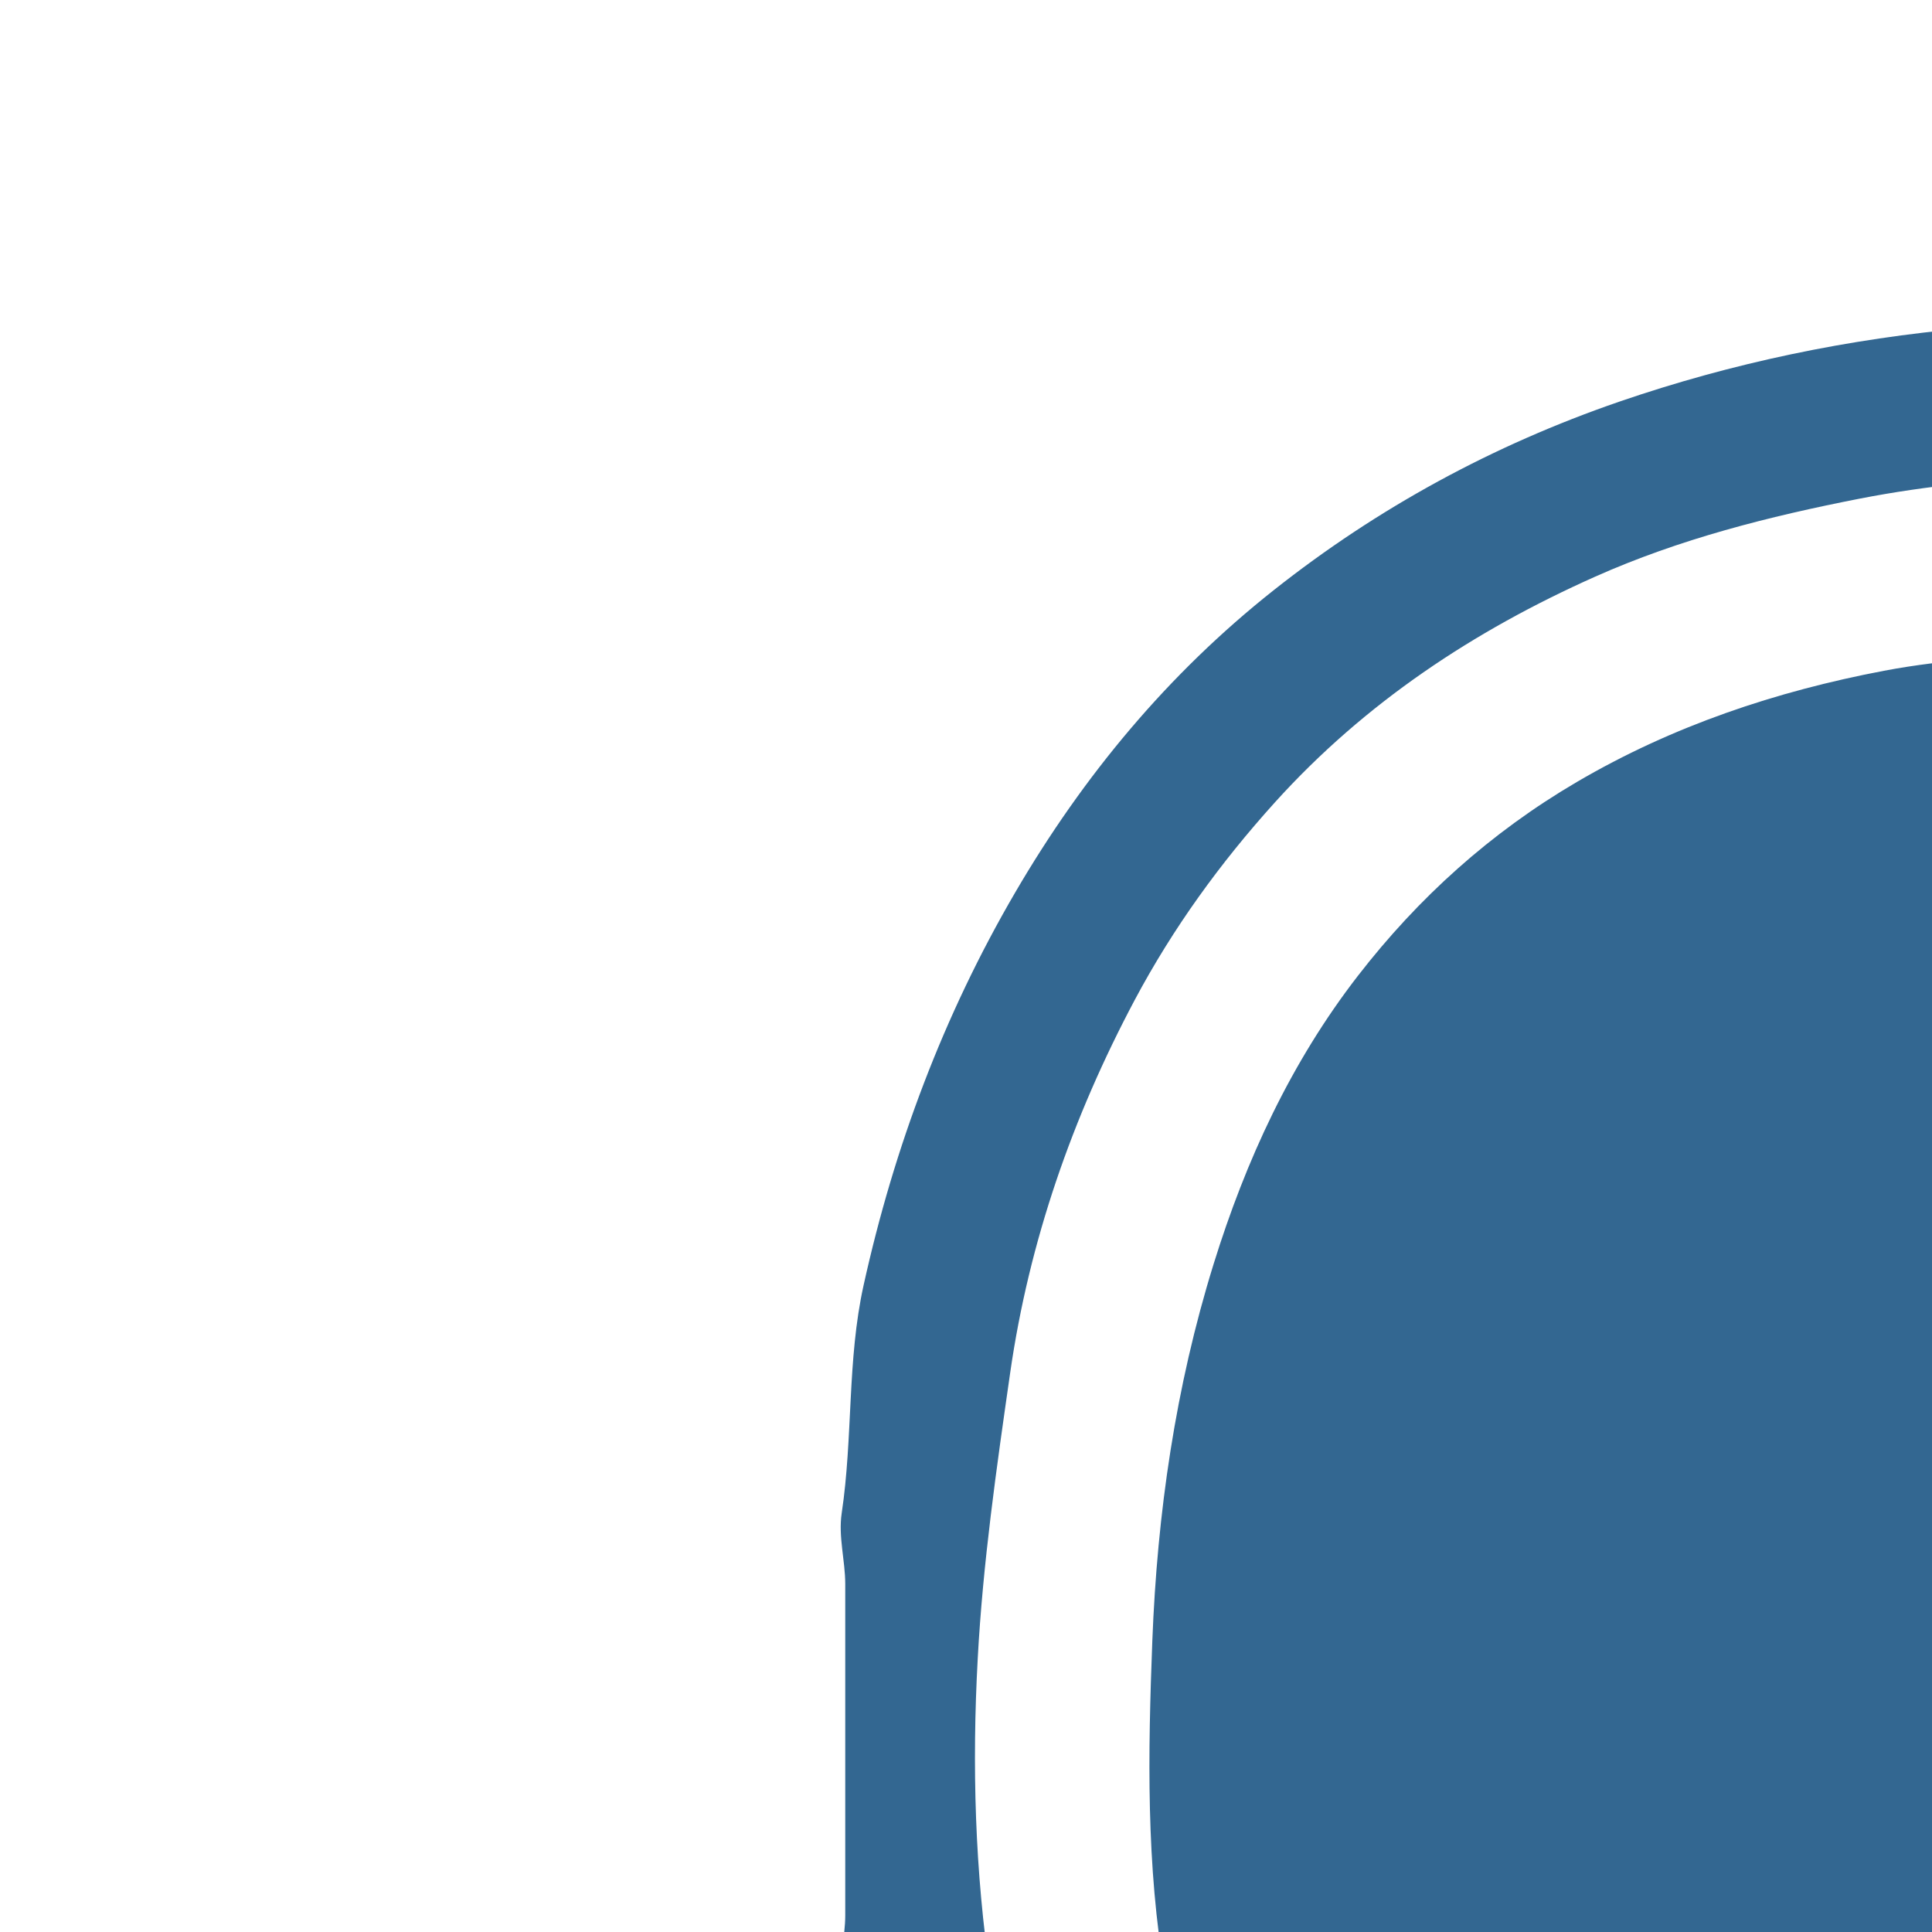 <svg xmlns="http://www.w3.org/2000/svg" viewBox="0 0 32 32"><path fill-rule="evenodd" clip-rule="evenodd" fill="#336791" d="M63.409 100.219c1.792 1.482 3.893 2.114 6.161 2.231.938.049 1.903.003 2.826-.165 1.464-.266 2.924-.6 4.348-1.029 2.9-.875 5.406-2.387 7.277-4.829 1.066-1.392 1.941-2.897 2.503-4.561.464-1.373.9-2.76 1.247-4.165.274-1.107.41-2.25.576-3.381.111-.748.178-1.504.247-2.259.112-1.225.229-2.448.31-3.676.057-.854.055-1.712.088-2.567.011-.261.053-.52.078-.779.021-.241.143-.324.389-.32.864.013 1.73.035 2.593-.004.967-.043 1.941-.085 2.893-.244 1.354-.227 2.701-.514 4.028-.86 1.568-.411 3.007-1.146 4.393-1.982 1.612-.975 3.084-2.118 4.275-3.591 1.039-1.282 1.531-2.768 1.28-4.389-.364-2.355-2.343-3.898-4.644-4.003-.834-.038-1.68.05-2.51.155-1.005.128-1.995.354-2.997.503-.692.104-1.393.15-2.083.222l-.019-.09c1.29-2.437 2.634-4.846 3.854-7.316.937-1.896 1.737-3.859 2.564-5.809 1.37-3.228 2.463-6.555 3.369-9.938.867-3.238 1.609-6.511 1.844-9.871.094-1.341.159-2.688.15-4.031-.006-1.072-.122-2.145-.229-3.213-.122-1.224-.492-2.384-1.004-3.5-.674-1.472-1.721-2.679-2.822-3.825-.881-.918-1.851-1.754-2.812-2.59-1.371-1.192-2.913-2.145-4.513-2.99-1.819-.96-3.73-1.712-5.724-2.22-1.206-.307-2.438-.578-3.658-.821-.436-.088-.876-.312-1.315-.312h-8.268c-.299 0-.595.196-.896.229-1.979.221-3.935.615-5.835 1.205-.71.219-1.358.091-2.033.028-.518-.048-1.027-.181-1.545-.207-1.971-.098-3.944-.24-5.916-.219-1.888.02-3.757.332-5.584.85-1.529.436-3.026.965-4.398 1.77-.586.344-1.052.279-1.659.105-2.041-.589-4.095-1.141-6.166-1.604-1.291-.289-2.62-.435-3.939-.571-1.265-.132-2.537-.21-3.809-.237-1.242-.027-2.492-.026-3.729.084-1.969.175-3.9.575-5.778 1.221-2.085.718-3.997 1.757-5.72 3.121-1.75 1.385-3.154 3.074-4.281 5.005-1.189 2.037-2.006 4.218-2.512 6.507-.275 1.241-.174 2.517-.363 3.777-.058.39.059.782.059 1.174v5.485c0 .364-.107.729-.061 1.095.113.879.074 1.765.223 2.638.234 1.382.445 2.759.729 4.131.397 1.917.776 3.832 1.216 5.74.32 1.389.667 2.77 1.048 4.143.58 2.098 1.146 4.199 1.803 6.272.611 1.927 1.307 3.826 2.002 5.726.962 2.628 2.11 5.171 3.49 7.607 1.195 2.111 2.558 4.088 4.388 5.713 1.207 1.072 2.548 1.895 4.109 2.307 1.228.322 2.478.361 3.733.104 1.457-.298 2.748-.926 3.895-1.865.132-.107.275-.19.432.008.594.752 1.388 1.254 2.219 1.687 2.242 1.17 4.685 1.521 7.166 1.663.602.034 1.208-.052 1.813-.068 1.181-.033 2.327-.263 3.454-.589.592-.171 1.169-.389 1.771-.591.031.641.071 1.257.091 1.874l.083 3.363c.016.512.036 1.024.083 1.534.122 1.314.241 2.628.398 3.938.108.903.222 1.812.434 2.694.428 1.778 1.006 3.509 1.742 5.188.721 1.646 1.76 3.037 3.148 4.184zm-3.591-16.768c-.071-1.579-.124-3.159-.159-4.739-.042-1.942-.056-3.885-.083-5.827l-.005-.074c-.987.593-1.96 1.241-2.989 1.776-1.207.627-2.517.99-3.874 1.093-1.063.08-2.142.153-3.2.069-1.736-.141-3.472-.412-5.026-1.268-.63-.347-1.288-.77-1.723-1.323-1.041-1.329-.542-3.008 1.028-3.816 1.085-.56 2.269-.793 3.445-1.065 1.021-.236 2.039-.505 3.036-.83.986-.323 1.608-1.123 2.223-1.908l.974-1.252-1.171-.122c-1.162-.108-2.271-.429-3.331-.899-.906-.401-.92-.445-1.586.277-1.11 1.205-2.19 2.44-3.279 3.666-.801.902-1.596 1.809-2.395 2.714-.788.895-1.528 1.84-2.379 2.672-1.262 1.236-2.784 1.979-4.6 1.895-1.165-.054-2.231-.462-3.191-1.129-1.979-1.378-3.312-3.308-4.527-5.333-1.555-2.596-2.75-5.361-3.771-8.201-.707-1.964-1.418-3.929-2.034-5.921-.671-2.165-1.26-4.355-1.839-6.547-.438-1.653-.826-3.32-1.196-4.99-.421-1.899-.825-3.803-1.182-5.715-.241-1.291-.38-2.601-.575-3.9-.263-1.753-.311-3.52-.215-5.279.085-1.585.312-3.165.538-4.739.313-2.178 1.031-4.233 2.063-6.174.633-1.189 1.416-2.27 2.323-3.274 1.49-1.649 3.293-2.84 5.299-3.735 1.401-.625 2.882-1 4.391-1.295 2.24-.436 4.5-.418 6.76-.372.988.021 1.973.2 2.96.299 2.126.211 4.209.659 6.266 1.21 1.5.402 2.969.924 4.455 1.376.148.045.367.041.49-.038 2.015-1.316 4.216-2.184 6.559-2.681.889-.188 1.807-.271 2.716-.329 1.104-.069 2.219-.135 3.321-.07 1.325.076 2.646.271 3.963.451.64.088 1.264.309 1.904.369.308.029.633-.194.957-.27 1.654-.383 3.301-.808 4.97-1.109 1.242-.224 2.512-.33 3.774-.402 1.41-.081 2.828-.14 4.236-.072 1.78.086 3.547.339 5.291.745 2.162.503 4.234 1.233 6.205 2.247 1.473.759 2.872 1.637 4.133 2.717.826.709 1.672 1.408 2.417 2.198.92.974 1.858 1.947 2.436 3.194.435.941.745 1.915.831 2.944.106 1.281.235 2.566.224 3.849-.011 1.226-.179 2.451-.297 3.675-.271 2.788-.876 5.516-1.613 8.208-.607 2.223-1.319 4.422-2.089 6.596-.709 2.003-1.528 3.969-2.355 5.928-.611 1.448-1.27 2.881-1.984 4.281-1.354 2.652-2.762 5.277-4.391 7.777-.281.431-.548.873-.822 1.314.711.479 1.516.648 2.326.736.771.083 1.557.134 2.327.076 1.233-.092 2.462-.268 3.688-.439 1.214-.17 2.403-.515 3.651-.424 1.244.091 2.136 1.037 2.051 2.203-.054.738-.393 1.371-.883 1.912-2.315 2.554-5.221 4.102-8.545 4.865-1.263.29-2.565.439-3.858.56-1.101.102-2.216.119-3.321.078-.812-.03-1.617-.216-2.447-.336-.084.759-.163 1.55-.259 2.338l-.387 3.023c-.117.958-.208 1.92-.329 2.878-.118.93-.265 1.855-.389 2.784-.115.865-.2 1.735-.33 2.599-.197 1.324-.386 2.651-.645 3.965-.31 1.57-.784 3.09-1.561 4.507-.946 1.729-2.287 3.046-3.995 4.021-1.76 1.005-3.685 1.528-5.634 1.966-1.382.311-2.803.361-4.202.234-2.425-.219-4.495-1.256-6.06-3.137-1.493-1.795-2.504-3.851-2.865-6.18-.174-1.107-.298-2.223-.396-3.339-.112-1.243-.186-2.487-.244-3.732zM62.544 67.497c.015.83-.071 1.66-.067 2.49.017 3.863.045 7.727.078 11.591.006.631.037 1.264.082 1.894.095 1.32.189 2.641.317 3.957.092.935.217 1.867.364 2.795.21 1.313.808 2.483 1.486 3.602.584.962 1.345 1.778 2.346 2.342 1.702.957 3.533 1.037 5.379.685 1.247-.237 2.473-.62 3.683-1.015 1.194-.389 2.273-1.024 3.178-1.901.849-.822 1.451-1.825 1.857-2.932.787-2.146 1.034-4.407 1.359-6.649.122-.84.228-1.682.339-2.523.127-.957.255-1.913.377-2.87.092-.714.174-1.427.261-2.14.125-1.024.256-2.047.375-3.071.091-.792.167-1.587.249-2.381.104-1.015.215-2.027.306-3.044.068-.77.04-1.555.177-2.312.251-1.387.907-2.567 2.137-3.331.514-.318 1.096-.528 1.666-.798l-.098-.149c-.527-.684-1.067-1.357-1.584-2.049-.812-1.086-1.396-2.297-1.983-3.514-.556-1.154-1.236-2.246-1.821-3.387-1.021-1.99-2.061-3.975-3.002-6.002-1.183-2.55-2.115-5.188-2.408-8.012-.125-1.194-.157-2.388.086-3.571.387-1.89 1.373-3.368 3.033-4.382 1.54-.94 3.255-1.244 5.012-1.339 1.09-.059 2.187-.011 3.318-.011l-.037-.191c-.704-1.472-1.361-2.969-2.132-4.405-1.086-2.028-2.478-3.856-4.026-5.553-1.146-1.255-2.389-2.419-3.75-3.45-1.338-1.013-2.748-1.918-4.253-2.657-1.794-.883-3.664-1.565-5.624-2-1.885-.418-3.78-.674-5.714-.695-1.648-.018-3.286.058-4.892.429-2.424.561-4.641 1.559-6.568 3.175-1.077.903-2.018 1.916-2.839 3.044-.967 1.325-1.745 2.759-2.411 4.26-.914 2.061-1.541 4.204-1.971 6.408-.214 1.1-.382 2.207-.553 3.314-.06.389-.064.784-.1 1.229l.732-.381.714-.32c2.417-1.105 4.92-1.816 7.61-1.735 1.144.034 2.236.261 3.254.762 1.95.962 3.09 2.597 3.586 4.665.342 1.428.577 2.884.805 4.337.178 1.134.361 2.28.381 3.424.029 1.672-.055 3.348-.146 5.019-.077 1.424-.374 2.825-.872 4.154-.904 2.416-1.912 4.793-2.853 7.195-.311.794-.55 1.615-.843 2.488l1.188.001c.144.003.291.007.43.04 1.081.255 2.02.745 2.789 1.577 1.028 1.104 1.566 2.396 1.593 3.893zM41.897 56.042c-.614-1.454-.983-2.971-1.094-4.538-.104-1.474.071-2.94.223-4.408.146-1.421.27-2.849.312-4.275.071-2.347-.087-4.688-.199-7.033-.067-1.396.095-2.809.219-4.208.112-1.26.252-2.523.491-3.765.399-2.084.93-4.138 1.685-6.129.715-1.888 1.539-3.725 2.699-5.38.797-1.136 1.699-2.195 2.566-3.305l-.258-.092c-2.823-.896-5.693-1.598-8.646-1.903-1.395-.145-2.796-.229-4.195-.313-.43-.025-.866.033-1.297.074-1.067.103-2.148.143-3.198.343-1.787.34-3.502.912-5.089 1.843-1.426.836-2.623 1.915-3.626 3.211-1.107 1.431-1.854 3.049-2.389 4.773-.632 2.035-.934 4.13-1.015 6.243-.071 1.853-.106 3.716.214 5.562.237 1.373.396 2.762.658 4.131.358 1.865.742 3.727 1.186 5.573.633 2.644 1.267 5.29 2.018 7.902.718 2.501 1.527 4.98 2.407 7.43.718 1.999 1.549 3.961 2.424 5.896.57 1.261 1.26 2.475 1.984 3.655.769 1.254 1.645 2.444 2.831 3.354 1.499 1.148 2.658 1.327 4.182.066.652-.539 1.203-1.207 1.771-1.842.901-1.008 1.771-2.046 2.669-3.059 1.143-1.289 2.3-2.565 3.449-3.85.243-.271.478-.551.714-.825l-.393-.343c-1.425-1.372-2.531-2.962-3.303-4.788zM85.238 17.639c.934 1.095 1.838 2.222 2.672 3.394 1.614 2.268 2.904 4.716 3.855 7.336.42 1.155.756 2.321.606 3.584-.104.885-.097 1.782-.174 2.672-.065.74-.183 1.476-.278 2.214-.144 1.112-.352 2.222-.414 3.339-.06 1.064.003 2.138.07 3.203.067 1.083.213 2.161.312 3.241.112 1.227.264 2.451.298 3.68.028 1.008-.062 2.021-.149 3.029-.105 1.213-.412 2.387-.87 3.512-.323.794-.708 1.562-1.071 2.356l.146.154.222.172.225-.4c1.888-2.977 3.568-6.068 5.021-9.277.938-2.066 1.812-4.162 2.654-6.27 1.311-3.281 2.35-6.653 3.151-10.094.36-1.544.636-3.112.88-4.68.191-1.226.349-2.466.385-3.703.037-1.312-.035-2.634-.156-3.942-.091-.988-.335-1.982-.953-2.787-.996-1.293-2.07-2.529-3.391-3.508-1.113-.823-2.223-1.67-3.416-2.362-1.893-1.099-3.942-1.829-6.083-2.327-2.091-.487-4.207-.697-6.337-.742-1.256-.027-2.518.108-3.771.227-1.136.106-2.265.288-3.408.438 1.227.69 2.438 1.304 3.578 2.027 2.4 1.52 4.552 3.349 6.396 5.514zM54.058 60.202c.775-2.48 1.832-4.85 2.855-7.232.831-1.933 1.284-3.968 1.435-6.06.075-1.031.055-2.075.004-3.109-.057-1.148-.148-2.301-.316-3.438-.215-1.454-.459-2.909-.803-4.336-.373-1.544-1.313-2.62-2.925-3.017-.981-.241-1.957-.231-2.95-.074-2.423.381-4.641 1.274-6.707 2.582-.416.263-.646.476-.573 1.071.152 1.264.185 2.548.179 3.823-.008 1.805-.085 3.61-.153 5.414-.022.587-.107 1.173-.171 1.758-.096.896-.283 1.791-.277 2.686.006.922.1 1.865.324 2.758.711 2.832 2.215 5.148 4.682 6.783 1.517 1.006 3.195 1.512 5.038 1.609.122-.423.235-.822.358-1.218zm-2.896-24.289c-.325-.681-.139-1.246.613-1.508.184-.063.372-.133.562-.151.263-.026.528-.007.793-.007.955.006 1.873.139 2.66.745.506.39.642.905.314 1.437-.465.753-1.172 1.131-2.042 1.203-1.369.113-2.33-.525-2.9-1.719zM89.137 35.664l.311-2.725c.045-.364-.146-.464-.452-.473-.963-.026-1.925-.061-2.888-.077-1.084-.02-2.141.154-3.145.566-1.114.459-1.962 1.193-2.309 2.406-.259.904-.328 1.807-.236 2.752.139 1.441.459 2.839.963 4.18.674 1.793 1.378 3.585 2.221 5.303 1.141 2.325 2.431 4.577 3.643 6.867.323.611.597 1.25.934 1.963.707-1.496 1.051-2.994 1.09-4.538.033-1.301-.07-2.605-.146-3.906-.047-.796-.16-1.588-.237-2.382-.107-1.106-.271-2.213-.297-3.322-.025-1.128.055-2.262.151-3.389.09-1.078.268-2.149.397-3.225zm-2.169-.874c-.358.987-1.122 1.545-2.114 1.708-.924.153-1.734-.188-2.336-.926-.429-.525-.265-1.146.378-1.502.738-.408 1.549-.511 2.506-.573.261.047.651.088 1.023.193.539.152.739.56.543 1.1zM58.37 65.193c-.528-.432-1.228-.457-1.73.017-.624.59-1.173 1.264-1.722 1.928-.633.768-1.229 1.566-2.045 2.161-1.189.865-2.578 1.223-3.972 1.562-1.108.27-2.222.521-3.333.779l-.014.144c.33.152.649.343.994.452 1.695.536 3.42.804 5.212.652 1.292-.111 2.524-.393 3.691-.946 1.607-.761 2.844-1.968 3.895-3.37.176-.234.256-.58.276-.882.071-1.066-.47-1.859-1.252-2.497zM89.315 64.731c-.831.279-1.507.704-1.708 1.603-.137.608-.187 1.237-.24 1.86-.01.11.127.312.231.34.64.169 1.284.368 1.938.427.805.073 1.623.05 2.433.01.874-.044 1.754-.101 2.616-.245 2.029-.342 3.994-.896 5.738-2.048.63-.415 1.252-.839 1.878-1.261l-.052-.089c-.667.099-1.332.22-2.002.291-1.364.146-2.729.3-4.098.379-.661.038-1.331-.089-1.997-.143-1.118-.091-2.21-.339-3.155-.937-.545-.344-1.001-.382-1.582-.187z"/><path fill="#336791" d="M2.835 103.184c1.093-.182 2.522-.338 4.343-.338 2.235 0 3.874.52 4.914 1.456.962.832 1.534 2.106 1.534 3.667 0 1.586-.469 2.834-1.353 3.744-1.196 1.274-3.146 1.924-5.356 1.924-.676 0-1.3-.026-1.819-.156v7.021h-2.263v-17.318zm2.263 8.45c.494.13 1.118.182 1.872.182 2.729 0 4.394-1.326 4.394-3.744 0-2.314-1.638-3.432-4.134-3.432-.988 0-1.742.078-2.132.182v6.812zM27.328 114.104c0 4.654-3.225 6.683-6.267 6.683-3.406 0-6.032-2.496-6.032-6.475 0-4.212 2.756-6.682 6.24-6.682 3.615-.001 6.059 2.626 6.059 6.474zm-9.984.13c0 2.756 1.586 4.836 3.822 4.836 2.184 0 3.821-2.054 3.821-4.888 0-2.132-1.065-4.836-3.77-4.836s-3.873 2.496-3.873 4.888zM29.901 118.16c.676.442 1.872.91 3.016.91 1.664 0 2.444-.832 2.444-1.872 0-1.092-.649-1.69-2.34-2.314-2.262-.806-3.328-2.054-3.328-3.562 0-2.028 1.638-3.692 4.342-3.692 1.274 0 2.393.364 3.095.78l-.572 1.664c-.494-.312-1.404-.728-2.574-.728-1.352 0-2.106.78-2.106 1.716 0 1.04.755 1.508 2.393 2.132 2.184.832 3.302 1.924 3.302 3.796 0 2.21-1.716 3.77-4.706 3.77-1.378 0-2.652-.338-3.536-.858l.57-1.742zM43.266 104.301v3.614h3.275v1.742h-3.275v6.786c0 1.56.441 2.444 1.716 2.444.598 0 1.04-.078 1.326-.156l.104 1.716c-.441.182-1.144.312-2.027.312-1.066 0-1.925-.338-2.471-.962-.649-.676-.884-1.794-.884-3.276v-6.864h-1.95v-1.742h1.95v-3.016l2.236-.598zM59.802 107.916c-.053.91-.104 1.924-.104 3.458v7.306c0 2.886-.572 4.654-1.794 5.747-1.222 1.144-2.99 1.508-4.576 1.508-1.508 0-3.172-.364-4.187-1.04l.572-1.742c.832.52 2.132.988 3.692.988 2.34 0 4.056-1.222 4.056-4.394v-1.404h-.052c-.702 1.17-2.054 2.106-4.004 2.106-3.12 0-5.356-2.652-5.356-6.137 0-4.264 2.782-6.682 5.668-6.682 2.185 0 3.381 1.144 3.927 2.184h.052l.104-1.898h2.002zm-2.366 4.966c0-.39-.026-.728-.13-1.04-.416-1.326-1.534-2.418-3.198-2.418-2.185 0-3.744 1.846-3.744 4.758 0 2.47 1.248 4.524 3.718 4.524 1.404 0 2.678-.884 3.172-2.34.13-.39.183-.832.183-1.222v-2.262zM63.337 111.842c0-1.482-.026-2.756-.104-3.926h2.003l.077 2.47h.104c.572-1.69 1.95-2.756 3.484-2.756.26 0 .441.026.649.078v2.158c-.233-.052-.468-.078-.779-.078-1.612 0-2.757 1.222-3.068 2.938-.052.312-.104.676-.104 1.066v6.708h-2.262v-8.658zM72.854 114.624c.052 3.094 2.027 4.368 4.315 4.368 1.639 0 2.626-.286 3.484-.65l.39 1.638c-.806.364-2.184.78-4.186.78-3.874 0-6.188-2.548-6.188-6.344 0-3.796 2.236-6.787 5.902-6.787 4.108 0 5.2 3.614 5.2 5.928 0 .468-.052.832-.078 1.066h-8.839zm6.708-1.638c.025-1.456-.599-3.718-3.172-3.718-2.314 0-3.328 2.132-3.511 3.718h6.683zM84.371 117.744c1.014.624 2.496 1.144 4.056 1.144 2.314 0 3.666-1.222 3.666-2.99 0-1.638-.936-2.574-3.302-3.484-2.86-1.014-4.628-2.496-4.628-4.966 0-2.73 2.262-4.758 5.668-4.758 1.794 0 3.094.416 3.874.858l-.624 1.846c-.572-.312-1.742-.832-3.328-.832-2.392 0-3.302 1.43-3.302 2.626 0 1.638 1.065 2.444 3.484 3.38 2.964 1.145 4.472 2.574 4.472 5.148 0 2.704-2.002 5.044-6.136 5.044-1.69 0-3.536-.494-4.473-1.118l.573-1.898zM111.957 123.074c-2.366-.624-4.68-1.326-6.708-2.028-.364-.13-.728-.26-1.066-.26-4.16-.156-7.722-3.224-7.722-8.866 0-5.616 3.432-9.23 8.164-9.23 4.758 0 7.853 3.692 7.853 8.866 0 4.498-2.08 7.384-4.992 8.398v.104c1.742.442 3.64.858 5.122 1.118l-.651 1.898zm-1.872-11.414c0-3.51-1.819-7.125-5.538-7.125-3.822 0-5.694 3.536-5.668 7.333-.026 3.718 2.028 7.072 5.564 7.072 3.615 0 5.642-3.276 5.642-7.28zM115.414 102.976h2.263v15.626h7.488v1.898h-9.751v-17.524z"/></svg>

